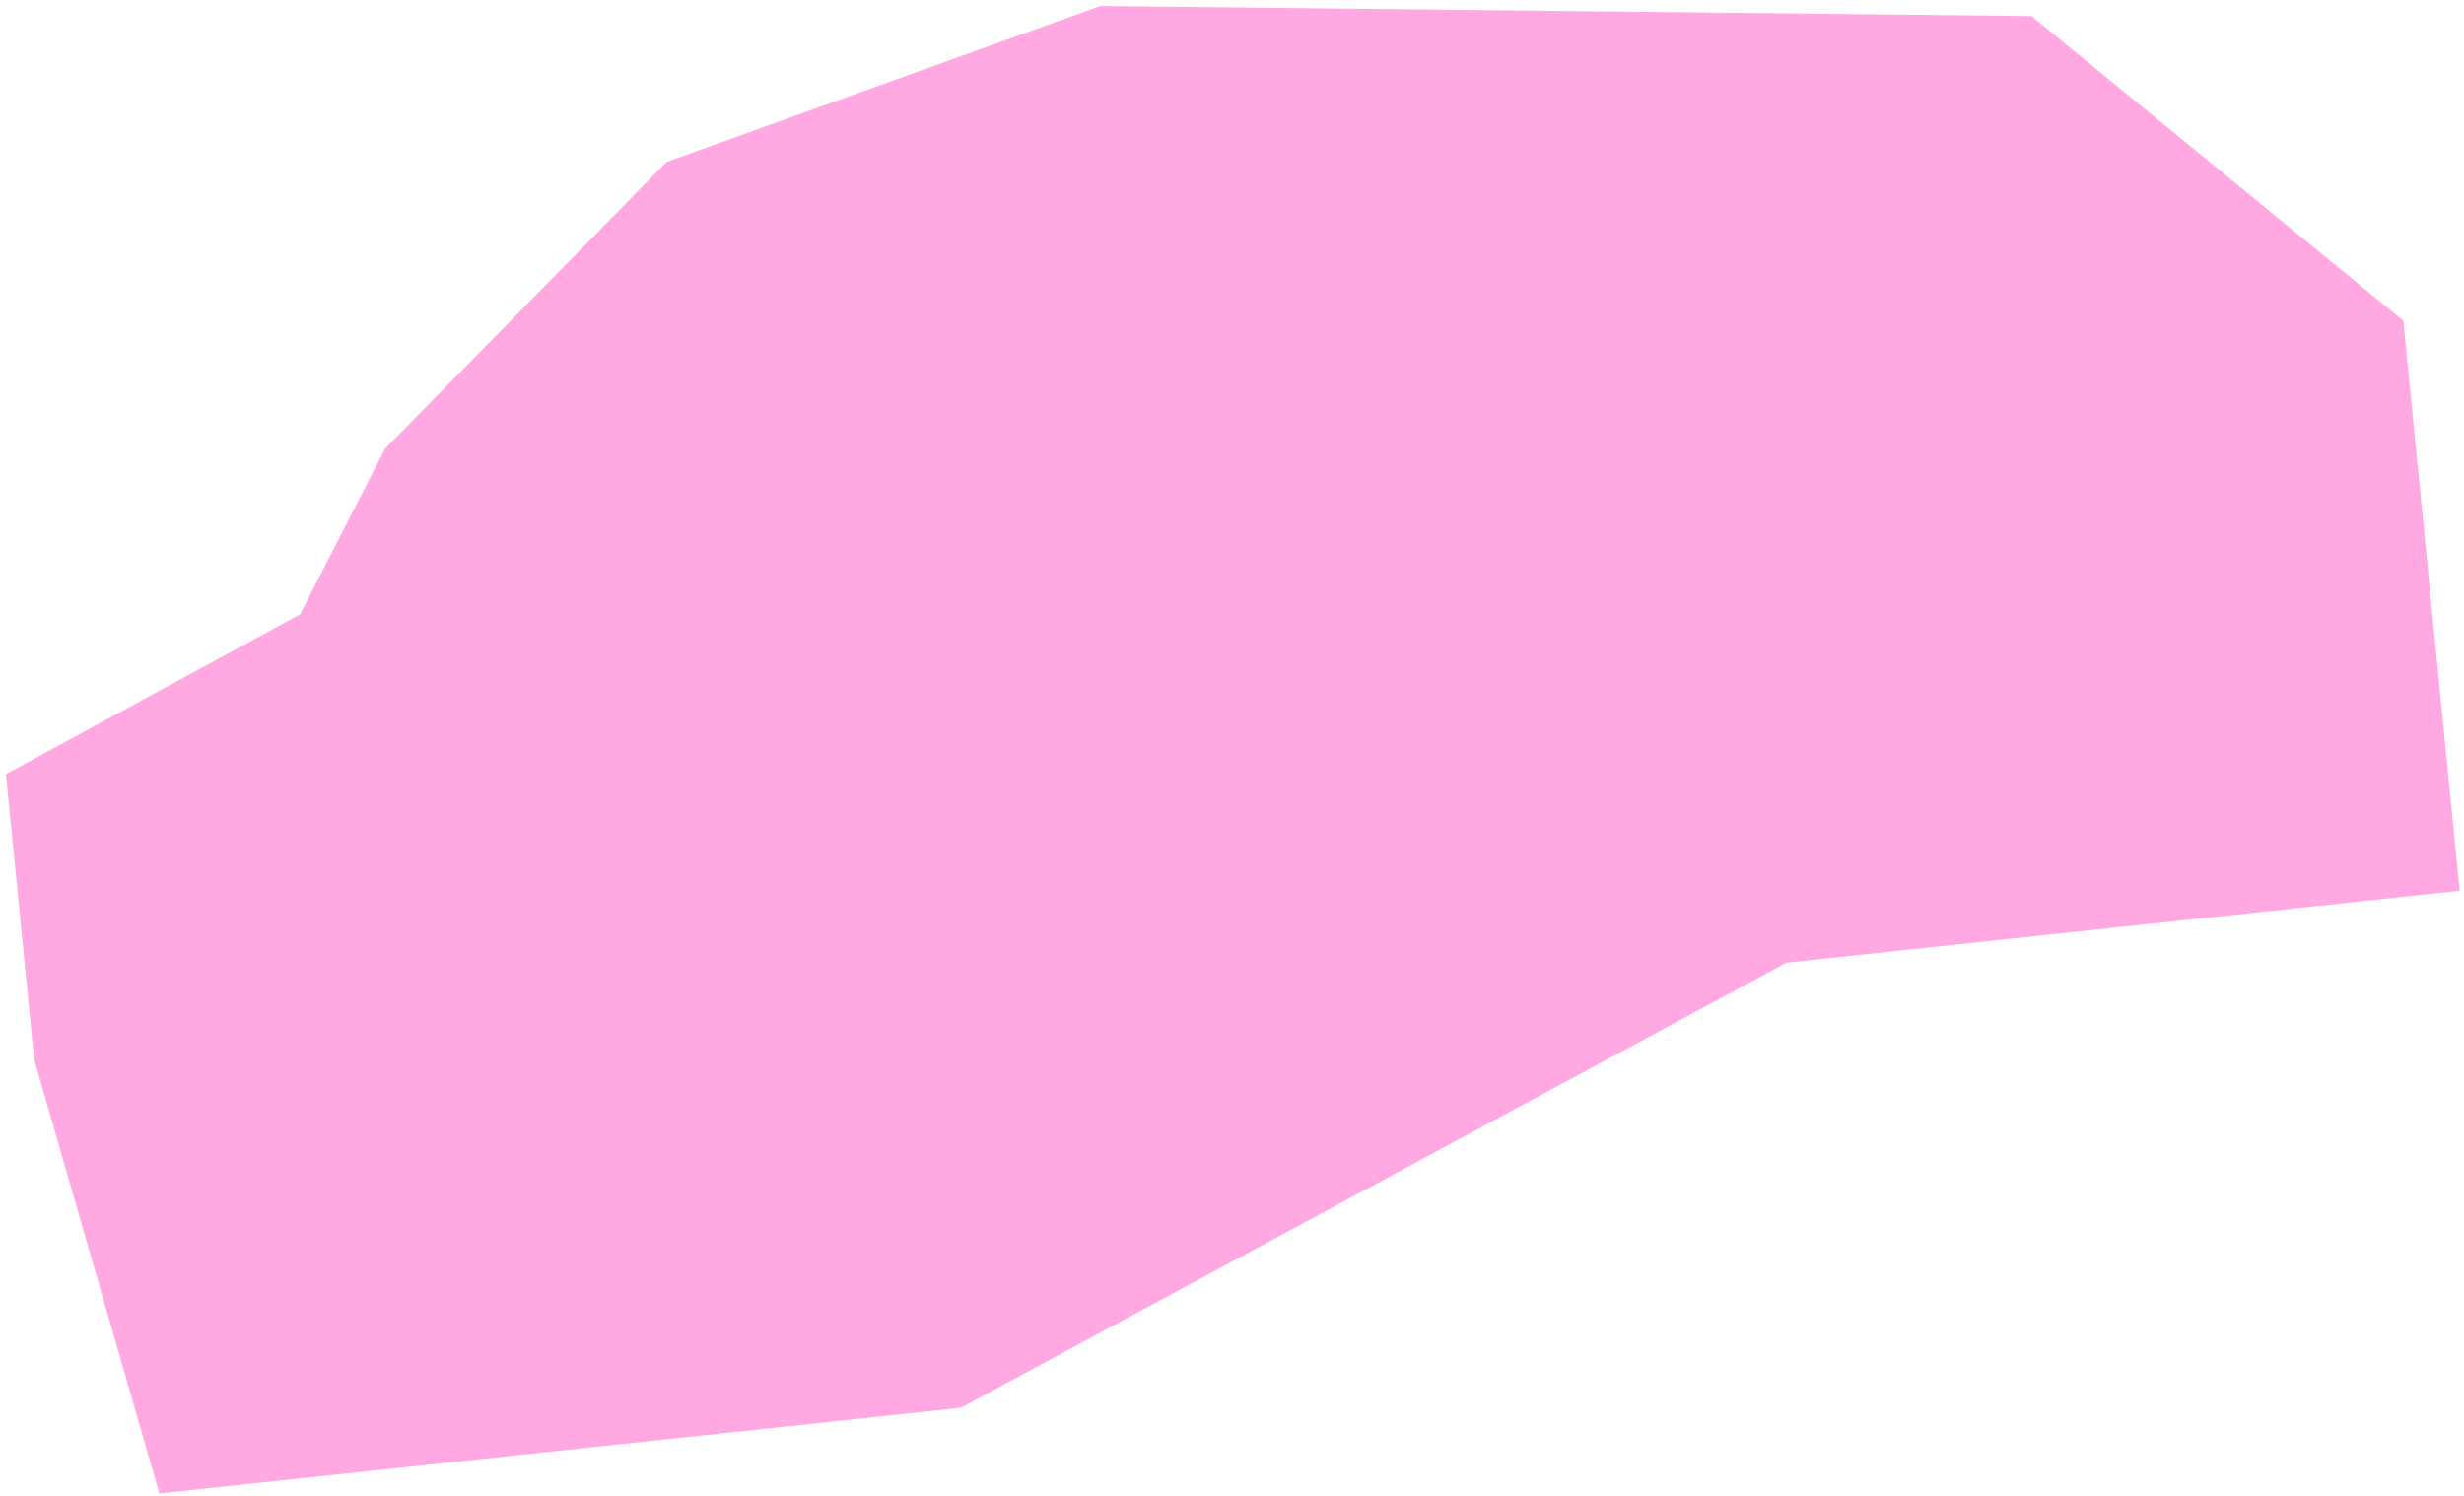 <svg width="313" height="190" viewBox="0 0 313 190" fill="none" xmlns="http://www.w3.org/2000/svg">
<path d="M84.686 20.571L139.79 0.761L258.06 2.041L305.286 40.742L312.446 113.157L226.952 122.295L122.034 178.848L20.236 189.728L4.333 134.554L0.753 98.346L38.128 78.046L48.907 57.008L84.686 20.571Z" fill="#FFA8E1"/>
</svg>
